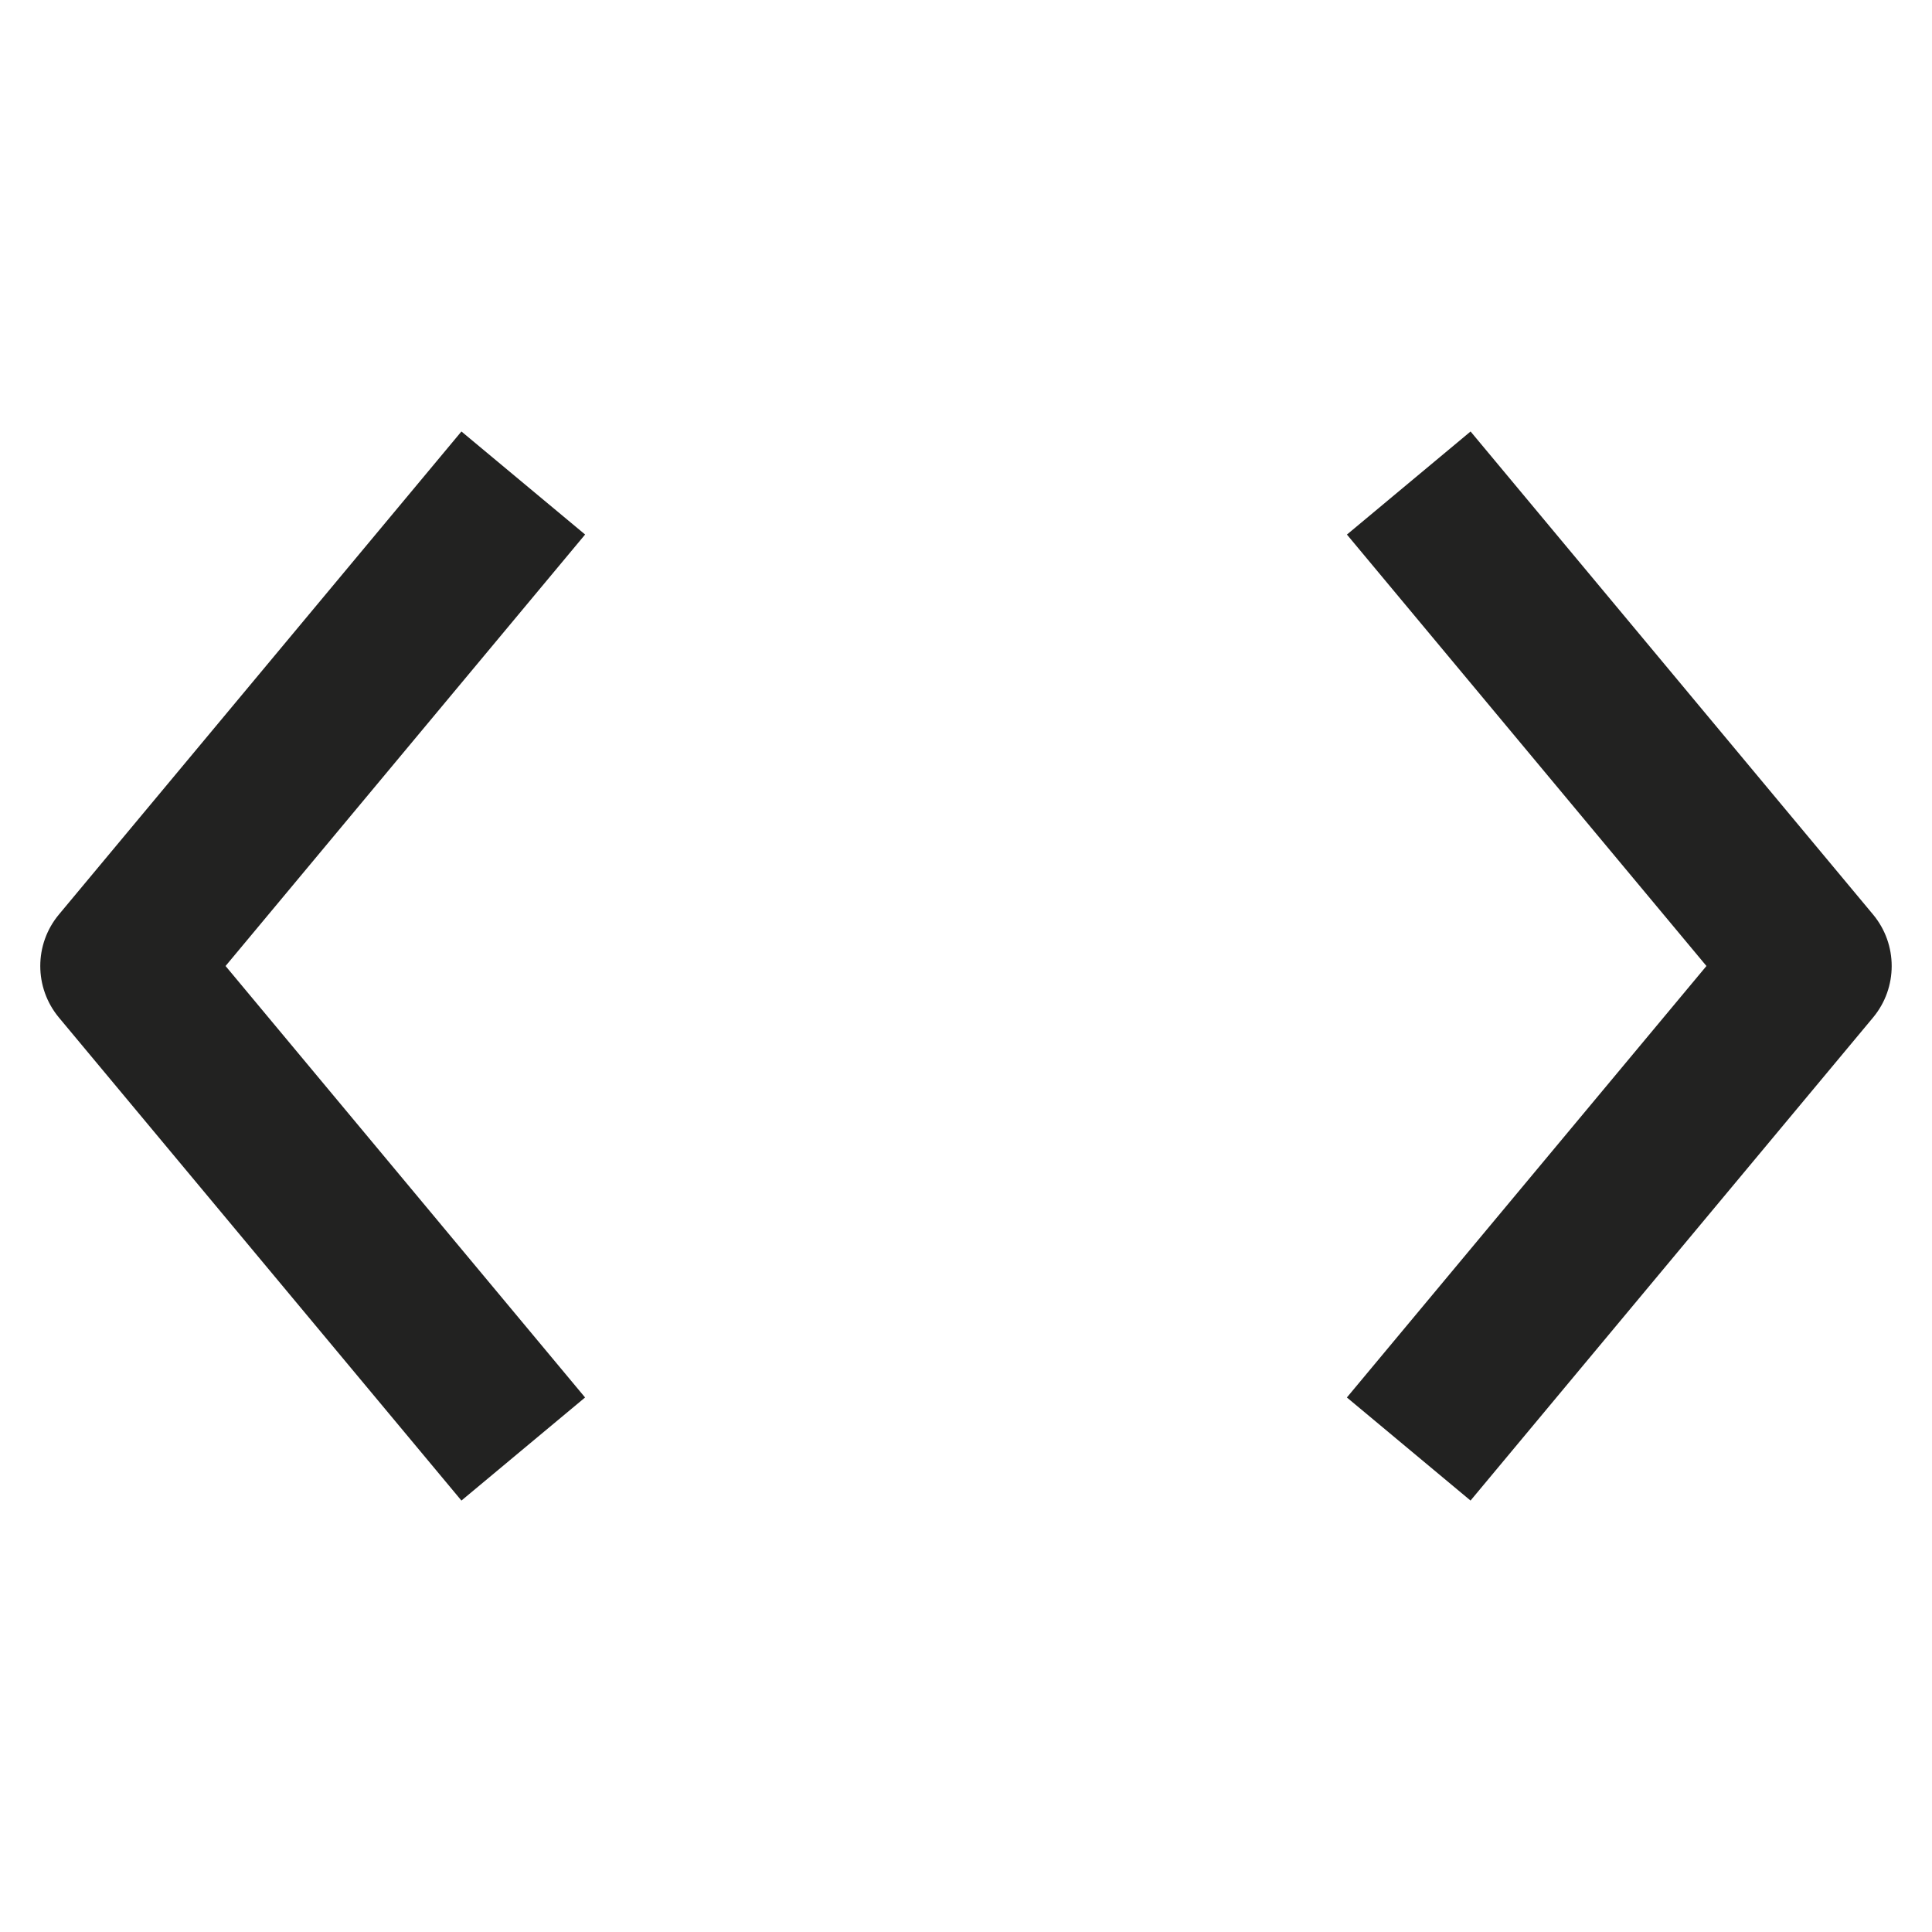 <?xml version="1.0" encoding="utf-8"?>
<!-- Generator: Adobe Illustrator 19.2.1, SVG Export Plug-In . SVG Version: 6.00 Build 0)  -->
<!DOCTYPE svg PUBLIC "-//W3C//DTD SVG 1.1//EN" "http://www.w3.org/Graphics/SVG/1.1/DTD/svg11.dtd">
<svg version="1.1" id="Layer_1" xmlns="http://www.w3.org/2000/svg" xmlns:xlink="http://www.w3.org/1999/xlink" x="0px" y="0px"
	 width="48px" height="48px" viewBox="0 0 48 48" enable-background="new 0 0 48 48" xml:space="preserve">
<path fill="#222221" d="M11.464,10.72l-10,12c-0.618,0.741-0.618,1.819,0,2.561l10,12l3.072-2.561L5.604,24l8.933-10.72
	L11.464,10.72z"/>
<path fill="#222221" d="M36.536,10.72l-3.072,2.561L42.396,24l-8.933,10.72l3.072,2.561l10-12c0.618-0.741,0.618-1.819,0-2.561
	L36.536,10.72z"/>
</svg>
